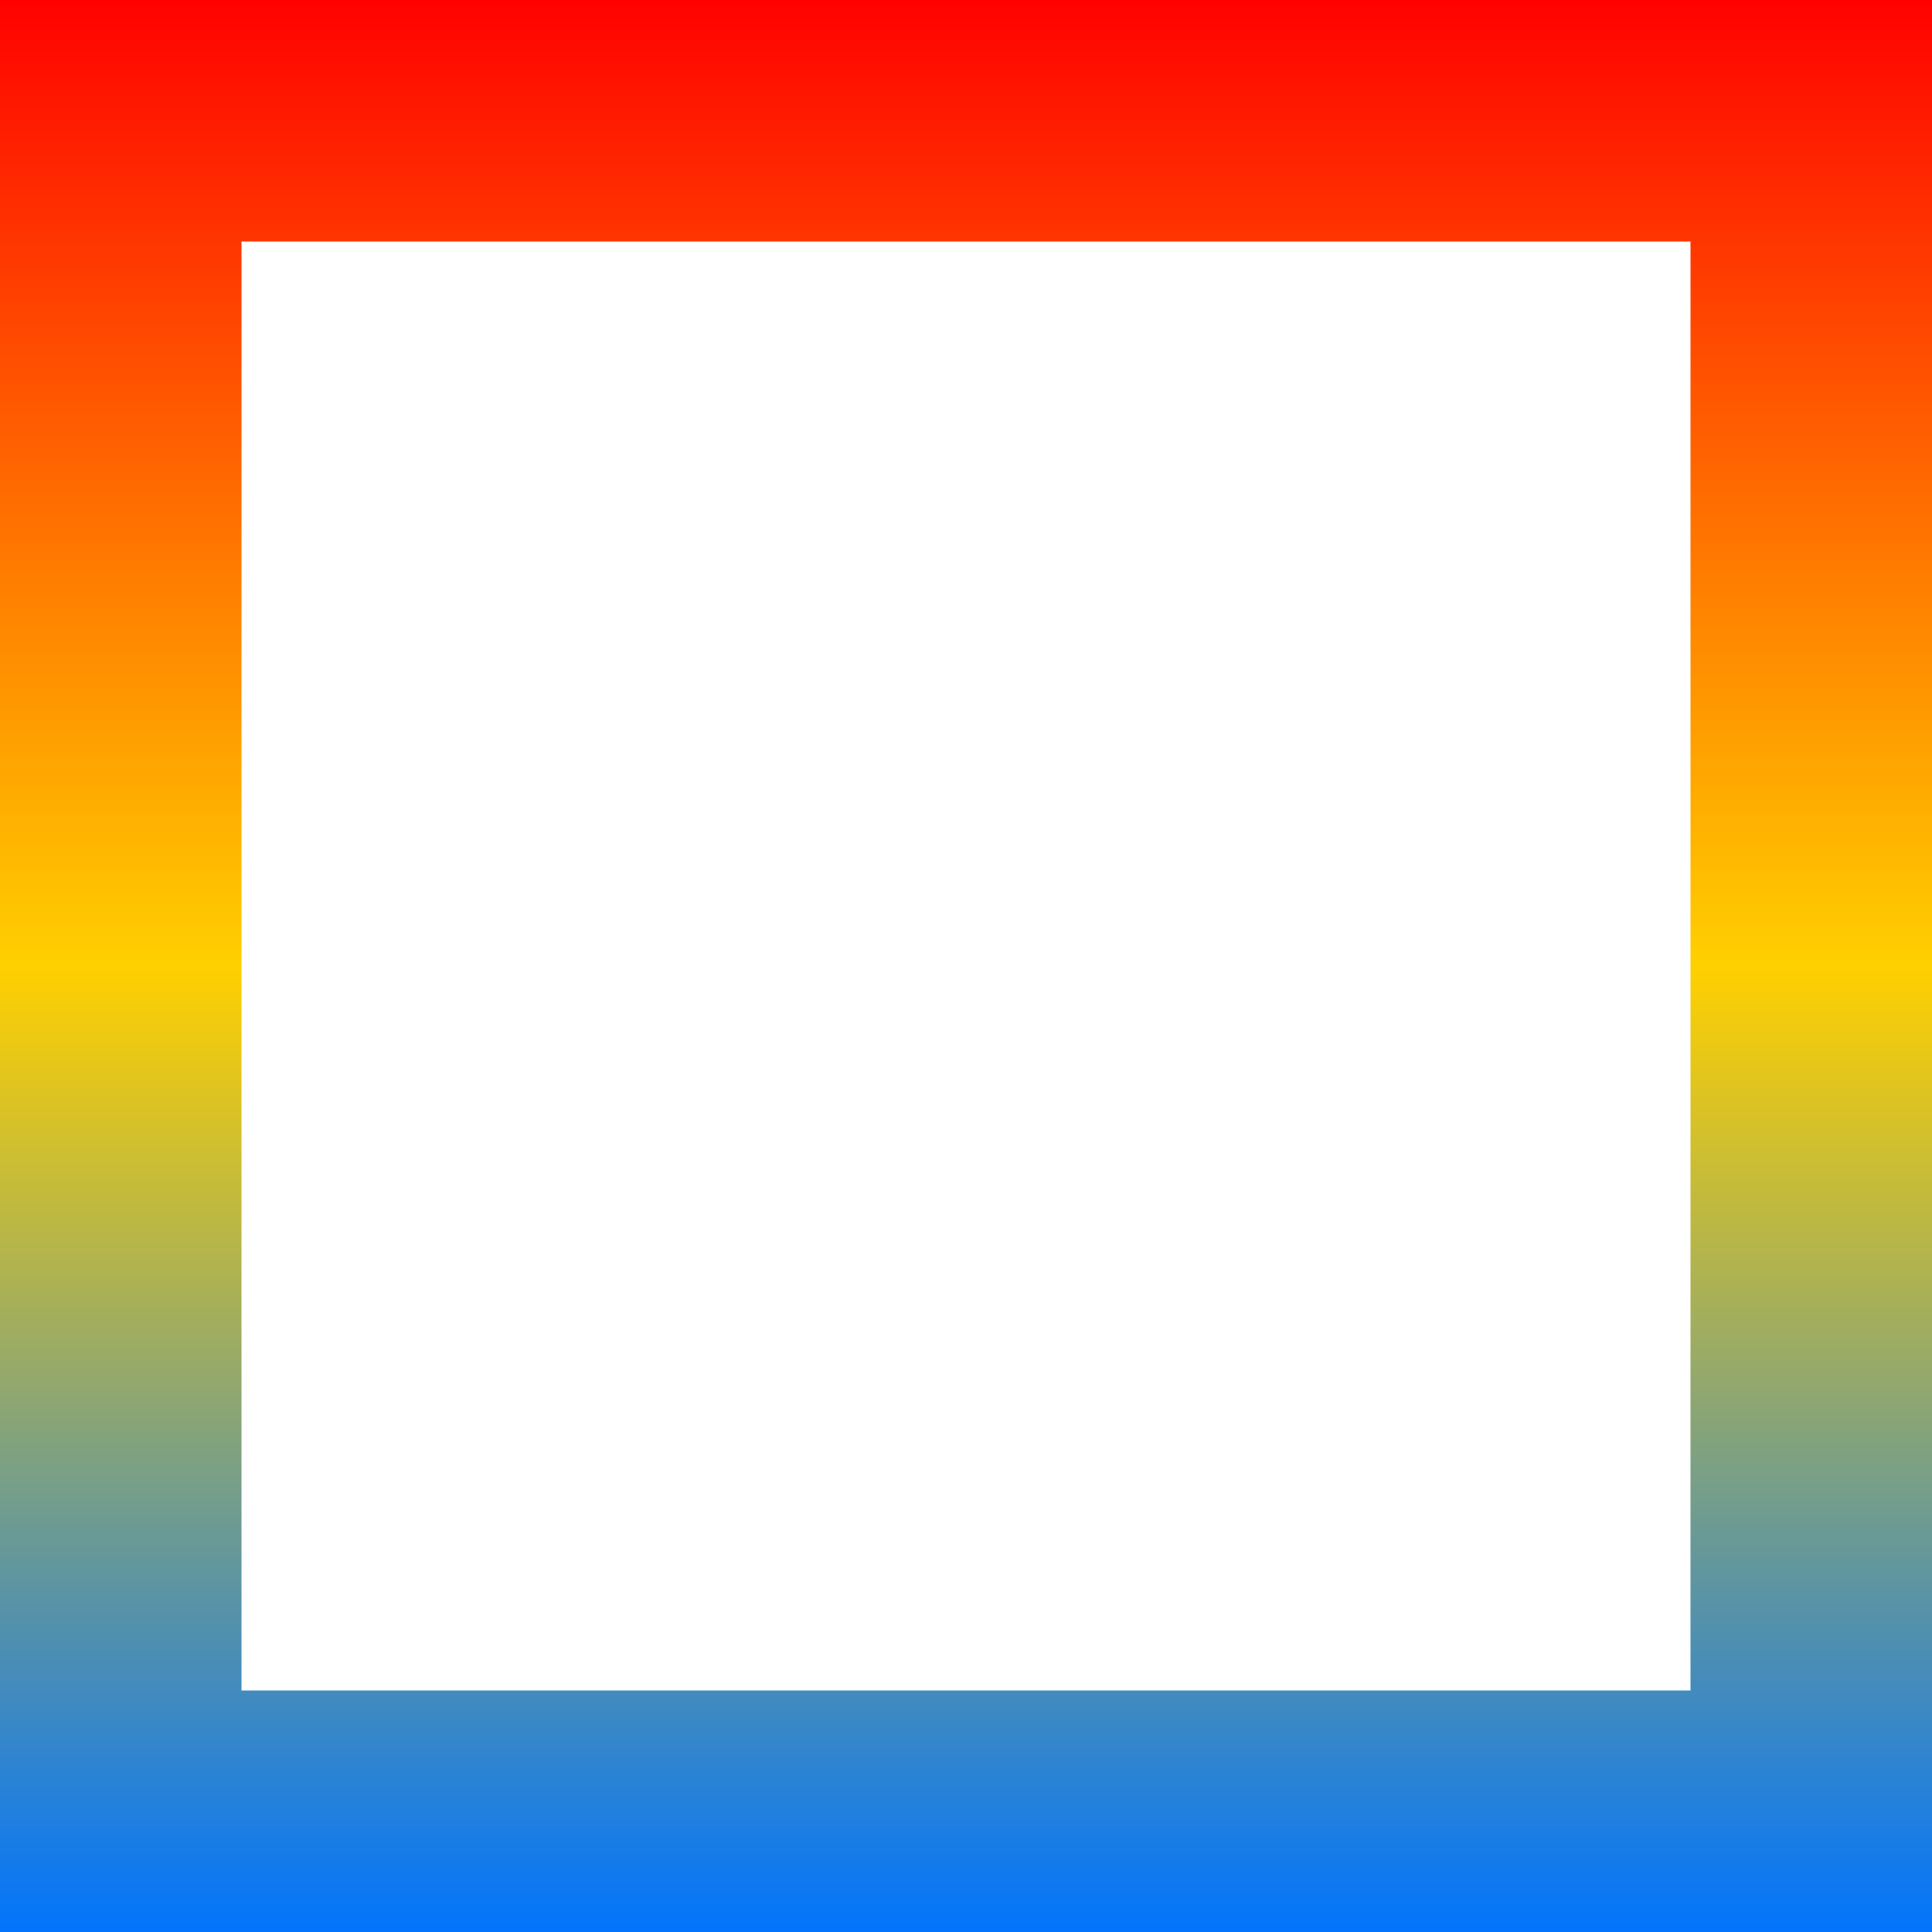 <svg xmlns="http://www.w3.org/2000/svg" xmlns:xlink="http://www.w3.org/1999/xlink" width="64" height="64" viewBox="0 0 64 64" version="1.1"><defs><linearGradient id="linear0" x1="0%" x2="0%" y1="0%" y2="100%"><stop offset="0%" style="stop-color:#ff0000; stop-opacity:1"/><stop offset="50%" style="stop-color:#ffd000; stop-opacity:1"/><stop offset="100%" style="stop-color:#0073ff; stop-opacity:1"/></linearGradient></defs><g id="surface1"><path style=" stroke:none;fill-rule:nonzero;fill:url(#linear0);" d="M 0 0 L 0 64 L 64 64 L 64 0 Z M 8 8 L 56 8 L 56 56 L 8 56 Z M 8 8 "/><use xlink:href="#surface16"/><use xlink:href="#surface31"/><use xlink:href="#surface46"/><use xlink:href="#surface61"/></g></svg>
